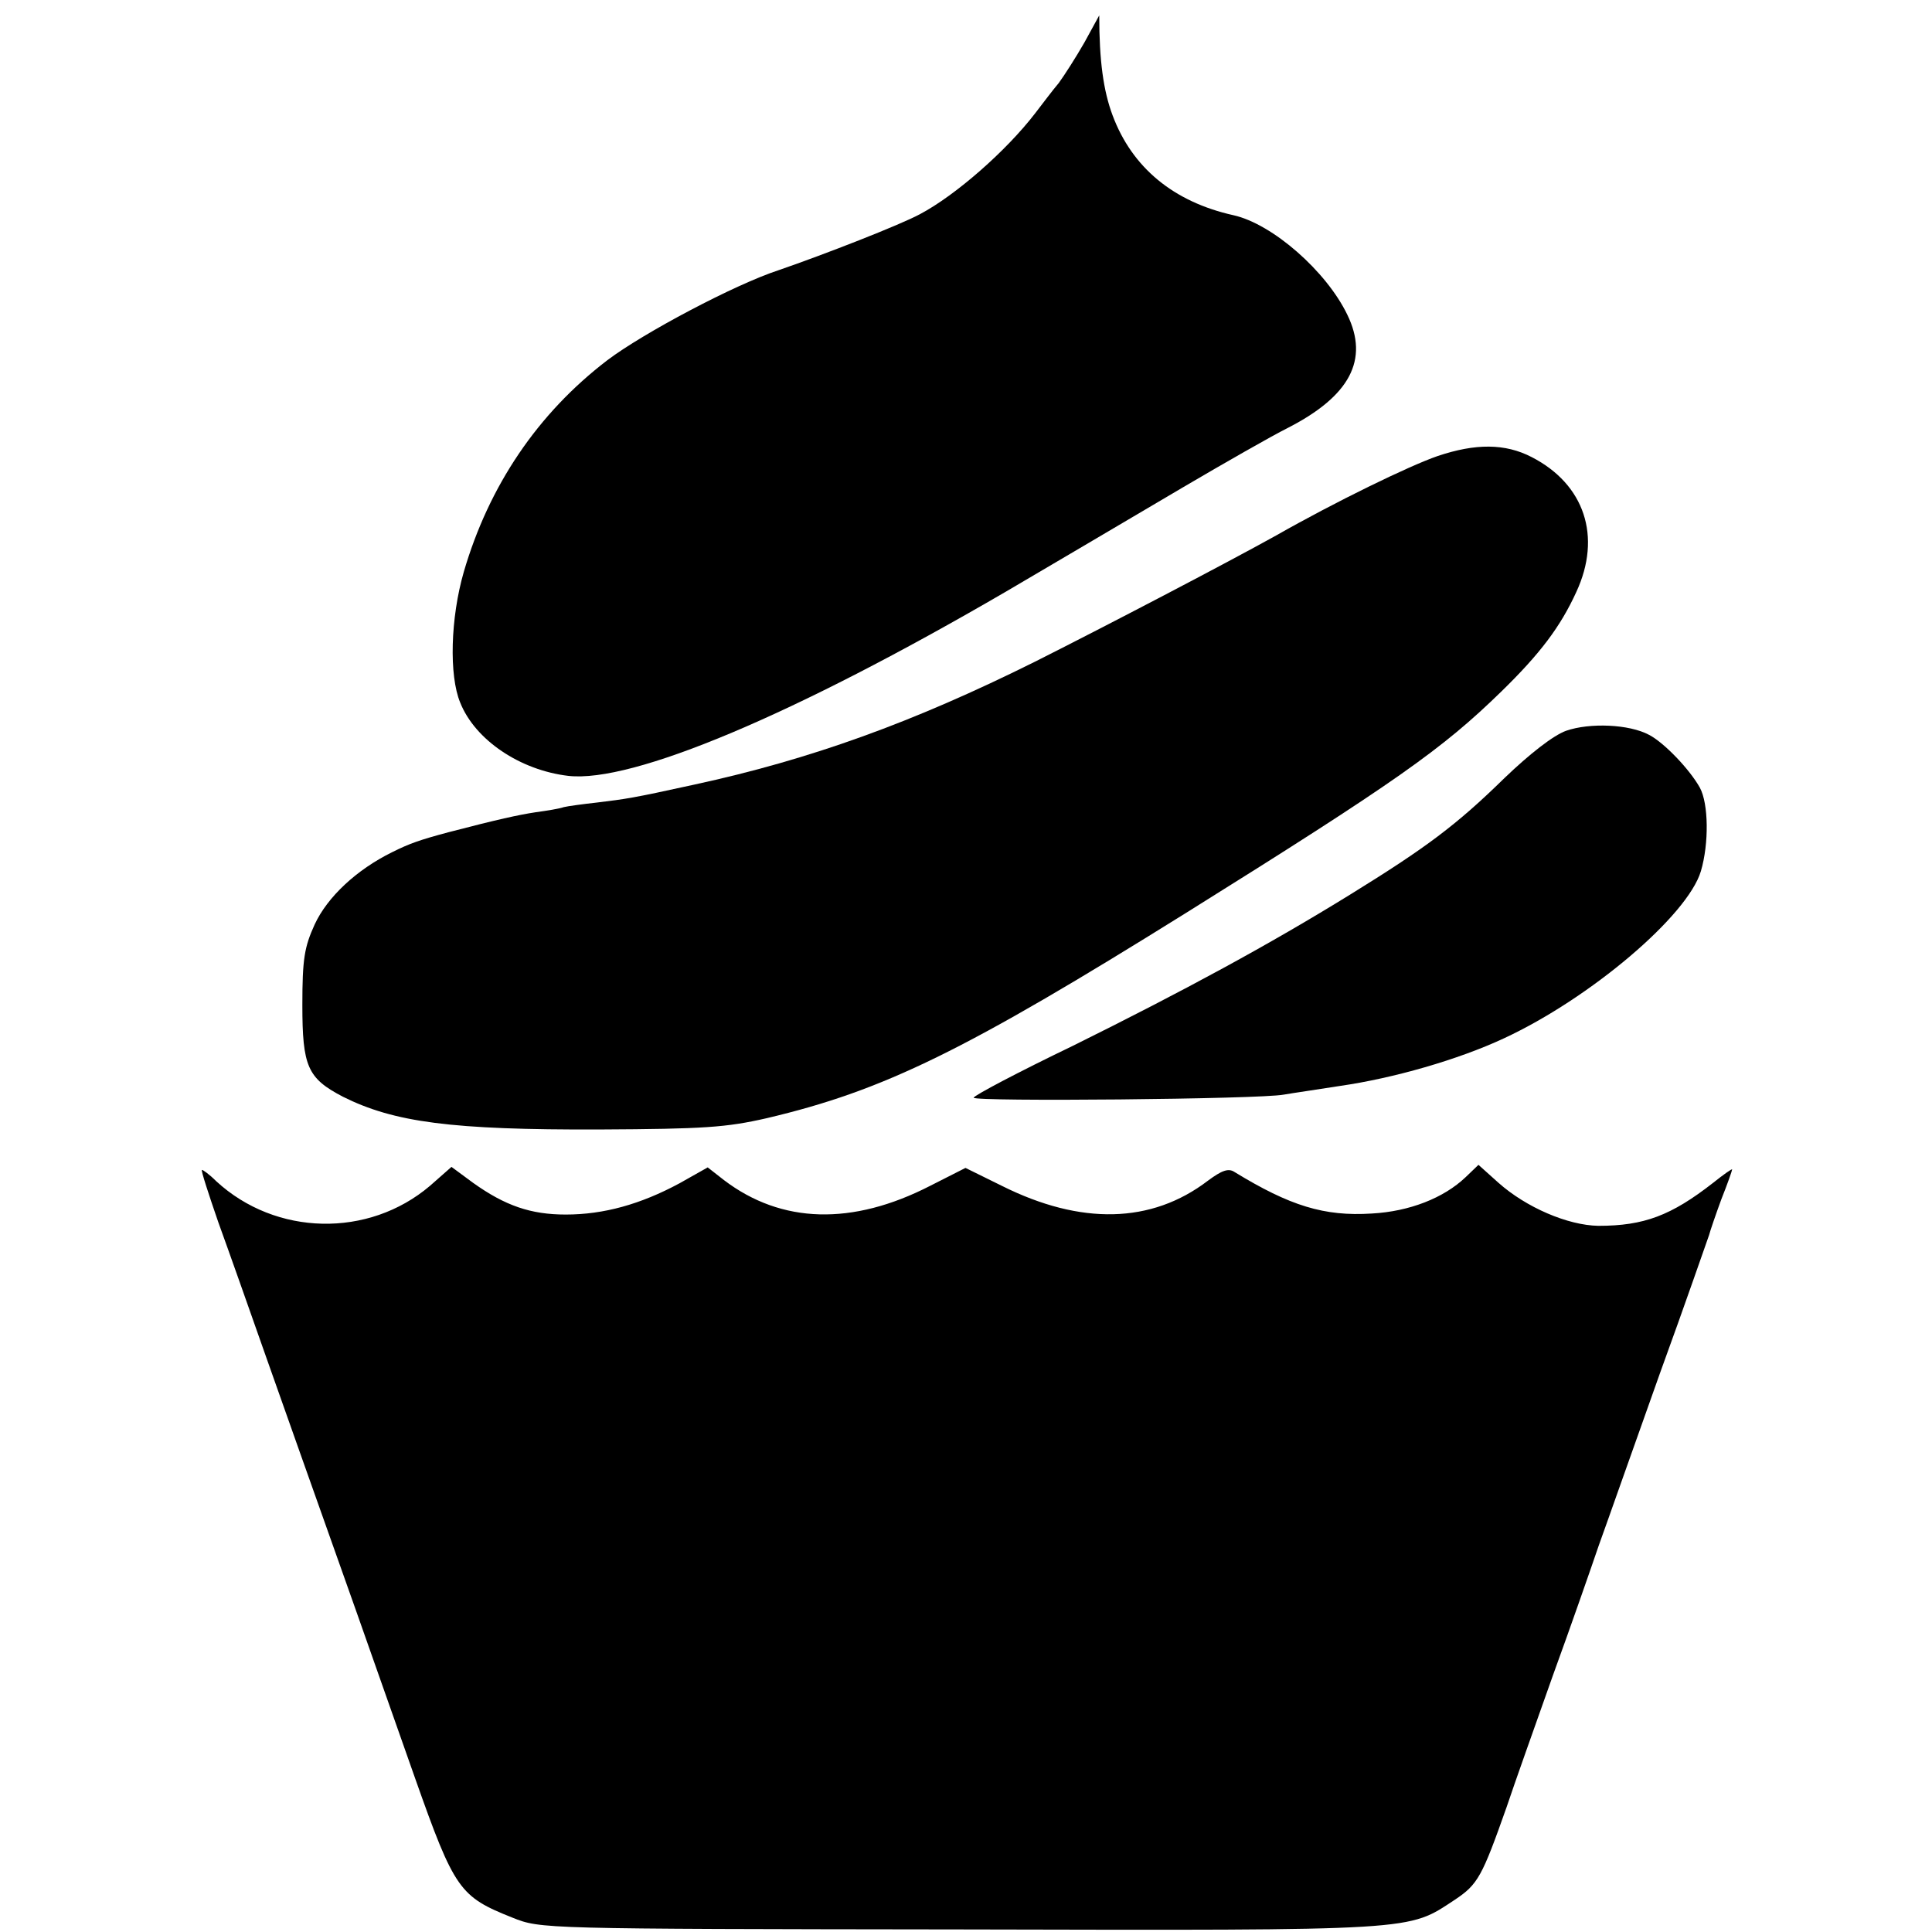 <?xml version="1.0" standalone="no"?>
<!DOCTYPE svg PUBLIC "-//W3C//DTD SVG 20010904//EN"
 "http://www.w3.org/TR/2001/REC-SVG-20010904/DTD/svg10.dtd">
<svg version="1.0" xmlns="http://www.w3.org/2000/svg"
 width="377pt" height="377pt" viewBox="0 0 377 377"
 preserveAspectRatio="xMidYMid meet">
<g transform="translate(0,377) scale(0.1,-0.1)"
fill="#000000" stroke="none">
<path d="M2116 3687 c-16 -28 -39 -64 -50 -79 -12 -14 -32 -41 -46 -59 -56
-73 -155 -160 -225 -197 -39 -21 -185 -78 -275 -109 -86 -28 -265 -123 -335
-176 -136 -104 -231 -245 -280 -413 -26 -90 -29 -202 -7 -255 29 -73 117 -132
211 -143 125 -14 439 118 853 359 48 28 219 129 348 205 80 47 171 99 203 115
121 62 159 133 116 221 -41 85 -146 177 -222 194 -117 26 -198 93 -236 195
-18 48 -26 107 -26 195 0 0 -13 -24 -29 -53z"/>
<path d="M2805 2880 c-55 -19 -199 -89 -315 -155 -99 -55 -327 -174 -470 -246
-239 -119 -439 -191 -665 -240 -123 -27 -133 -28 -190 -35 -27 -3 -57 -7 -65
-9 -8 -3 -33 -7 -55 -10 -33 -5 -74 -14 -170 -39 -56 -15 -76 -22 -110 -39
-69 -34 -126 -87 -151 -141 -20 -44 -24 -67 -24 -157 0 -120 10 -143 79 -179
100 -50 212 -65 501 -64 204 1 247 4 326 22 229 54 386 131 819 401 410 256
499 319 614 431 76 74 116 127 147 195 50 108 16 210 -87 263 -52 27 -110 27
-184 2z"/>
<path d="M3056 2344 c-25 -9 -71 -45 -120 -92 -94 -92 -153 -136 -302 -228
-157 -97 -323 -187 -541 -295 -106 -51 -193 -97 -193 -101 0 -8 558 -3 605 6
17 3 66 10 110 17 104 15 230 51 320 93 168 78 358 239 384 326 16 54 15 132
-2 163 -20 36 -70 88 -99 103 -39 21 -116 24 -162 8z"/>
<path d="M2860 1473 c-43 -41 -110 -67 -183 -71 -93 -6 -160 15 -268 81 -12 8
-25 3 -52 -17 -110 -84 -248 -87 -402 -10 l-71 35 -69 -35 c-152 -78 -290 -74
-402 11 l-32 25 -55 -31 c-76 -41 -148 -61 -222 -61 -68 0 -118 17 -181 62
l-42 31 -42 -37 c-120 -102 -301 -98 -417 9 -14 14 -27 23 -28 22 -2 -1 13
-47 32 -102 20 -55 62 -174 94 -265 32 -91 95 -268 140 -395 45 -126 112 -318
150 -425 77 -218 87 -231 190 -272 55 -22 56 -22 874 -23 900 -2 872 -3 965
58 45 30 53 45 101 181 15 45 56 160 90 256 35 96 75 211 90 255 16 44 69 195
119 335 51 140 93 262 96 270 2 8 13 40 24 70 12 30 21 56 21 58 0 2 -17 -10
-37 -26 -82 -64 -135 -84 -224 -84 -60 1 -141 36 -195 84 l-39 35 -25 -24z"/>
</g>
</svg>
